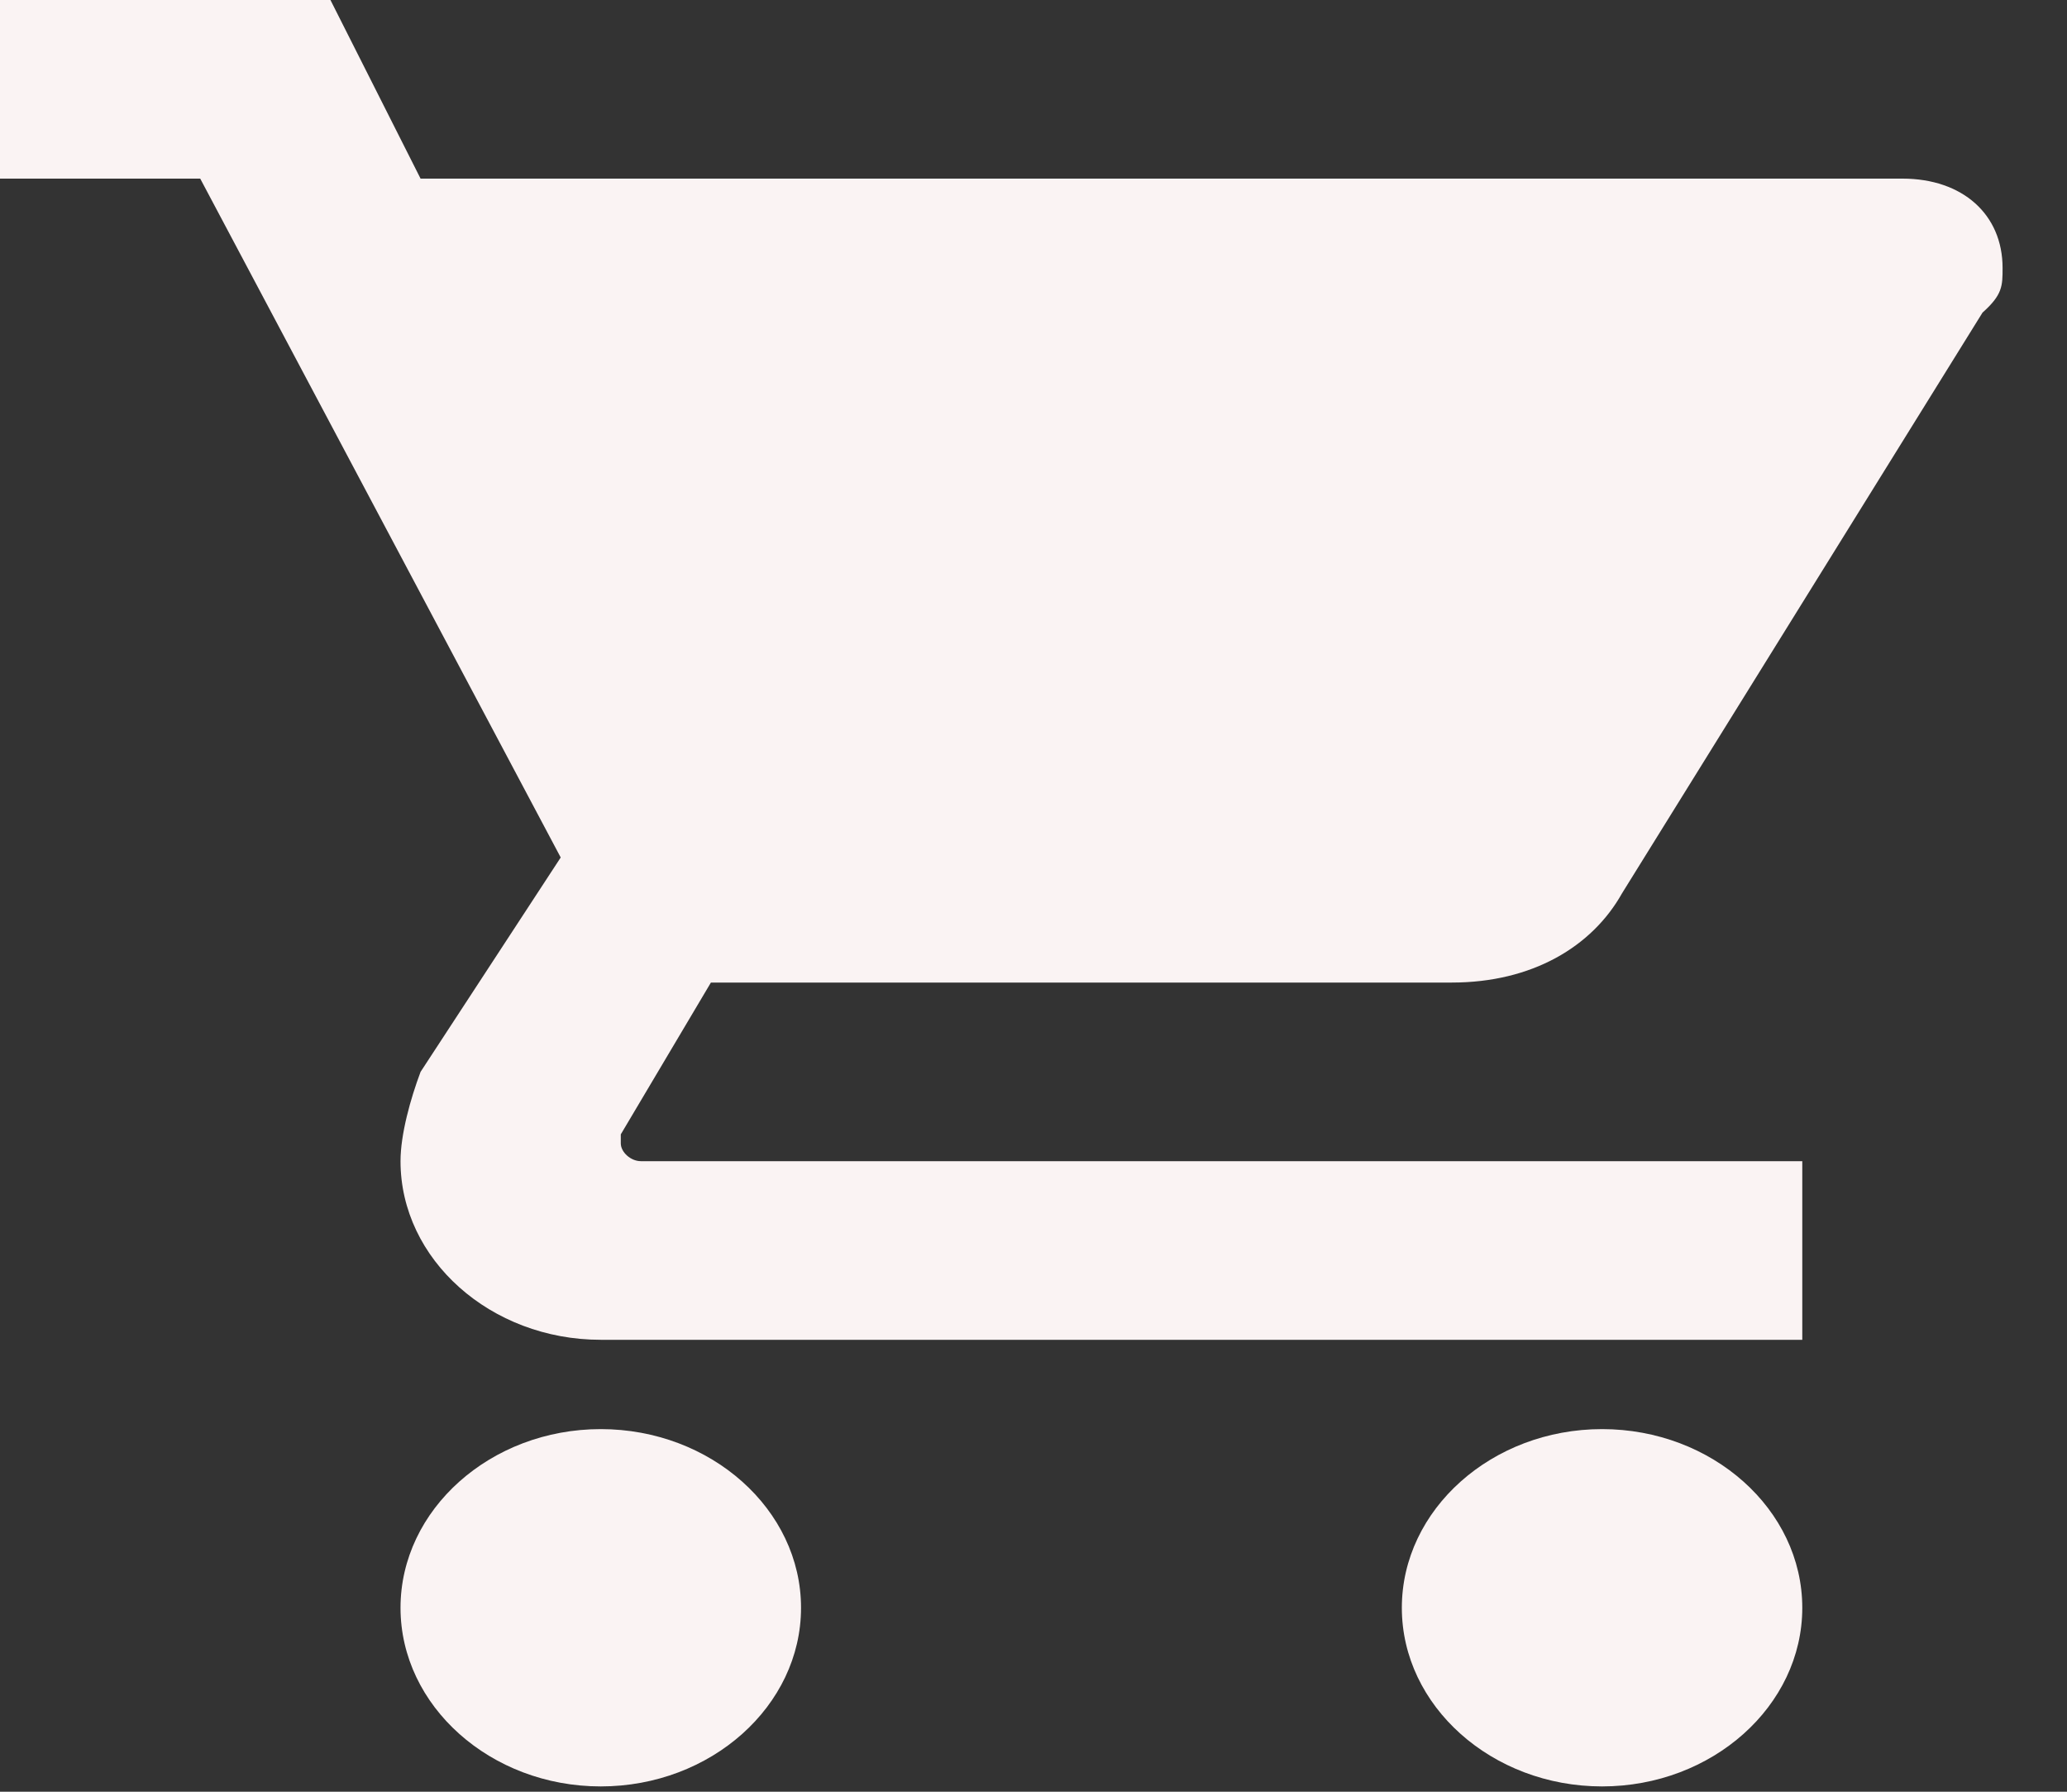 <svg width="30" height="26" viewBox="0 0 30 26" fill="none" xmlns="http://www.w3.org/2000/svg">
<rect x="0" y="0" width="30" height="26" fill="#333333" stroke="none"/>
<path d="M8.719 20.738C7.121 20.738 5.813 21.905 5.813 23.331C5.813 24.756 7.121 25.923 8.719 25.923C10.318 25.923 11.626 24.756 11.626 23.331C11.626 21.905 10.318 20.738 8.719 20.738ZM0 0V2.592H2.906L8.138 12.443L6.104 15.554C5.958 15.943 5.813 16.461 5.813 16.85C5.813 18.276 7.121 19.442 8.719 19.442H26.158V16.85H9.301C9.155 16.85 9.01 16.72 9.01 16.591V16.461L10.318 14.258H21.072C22.235 14.258 23.107 13.739 23.543 12.961L28.774 4.536C29.065 4.277 29.065 4.148 29.065 3.888C29.065 3.111 28.484 2.592 27.612 2.592H6.104L4.796 0H0ZM23.252 20.738C21.653 20.738 20.346 21.905 20.346 23.331C20.346 24.756 21.653 25.923 23.252 25.923C24.851 25.923 26.158 24.756 26.158 23.331C26.158 21.905 24.851 20.738 23.252 20.738Z" fill="#FAF3F3"/>
</svg>
